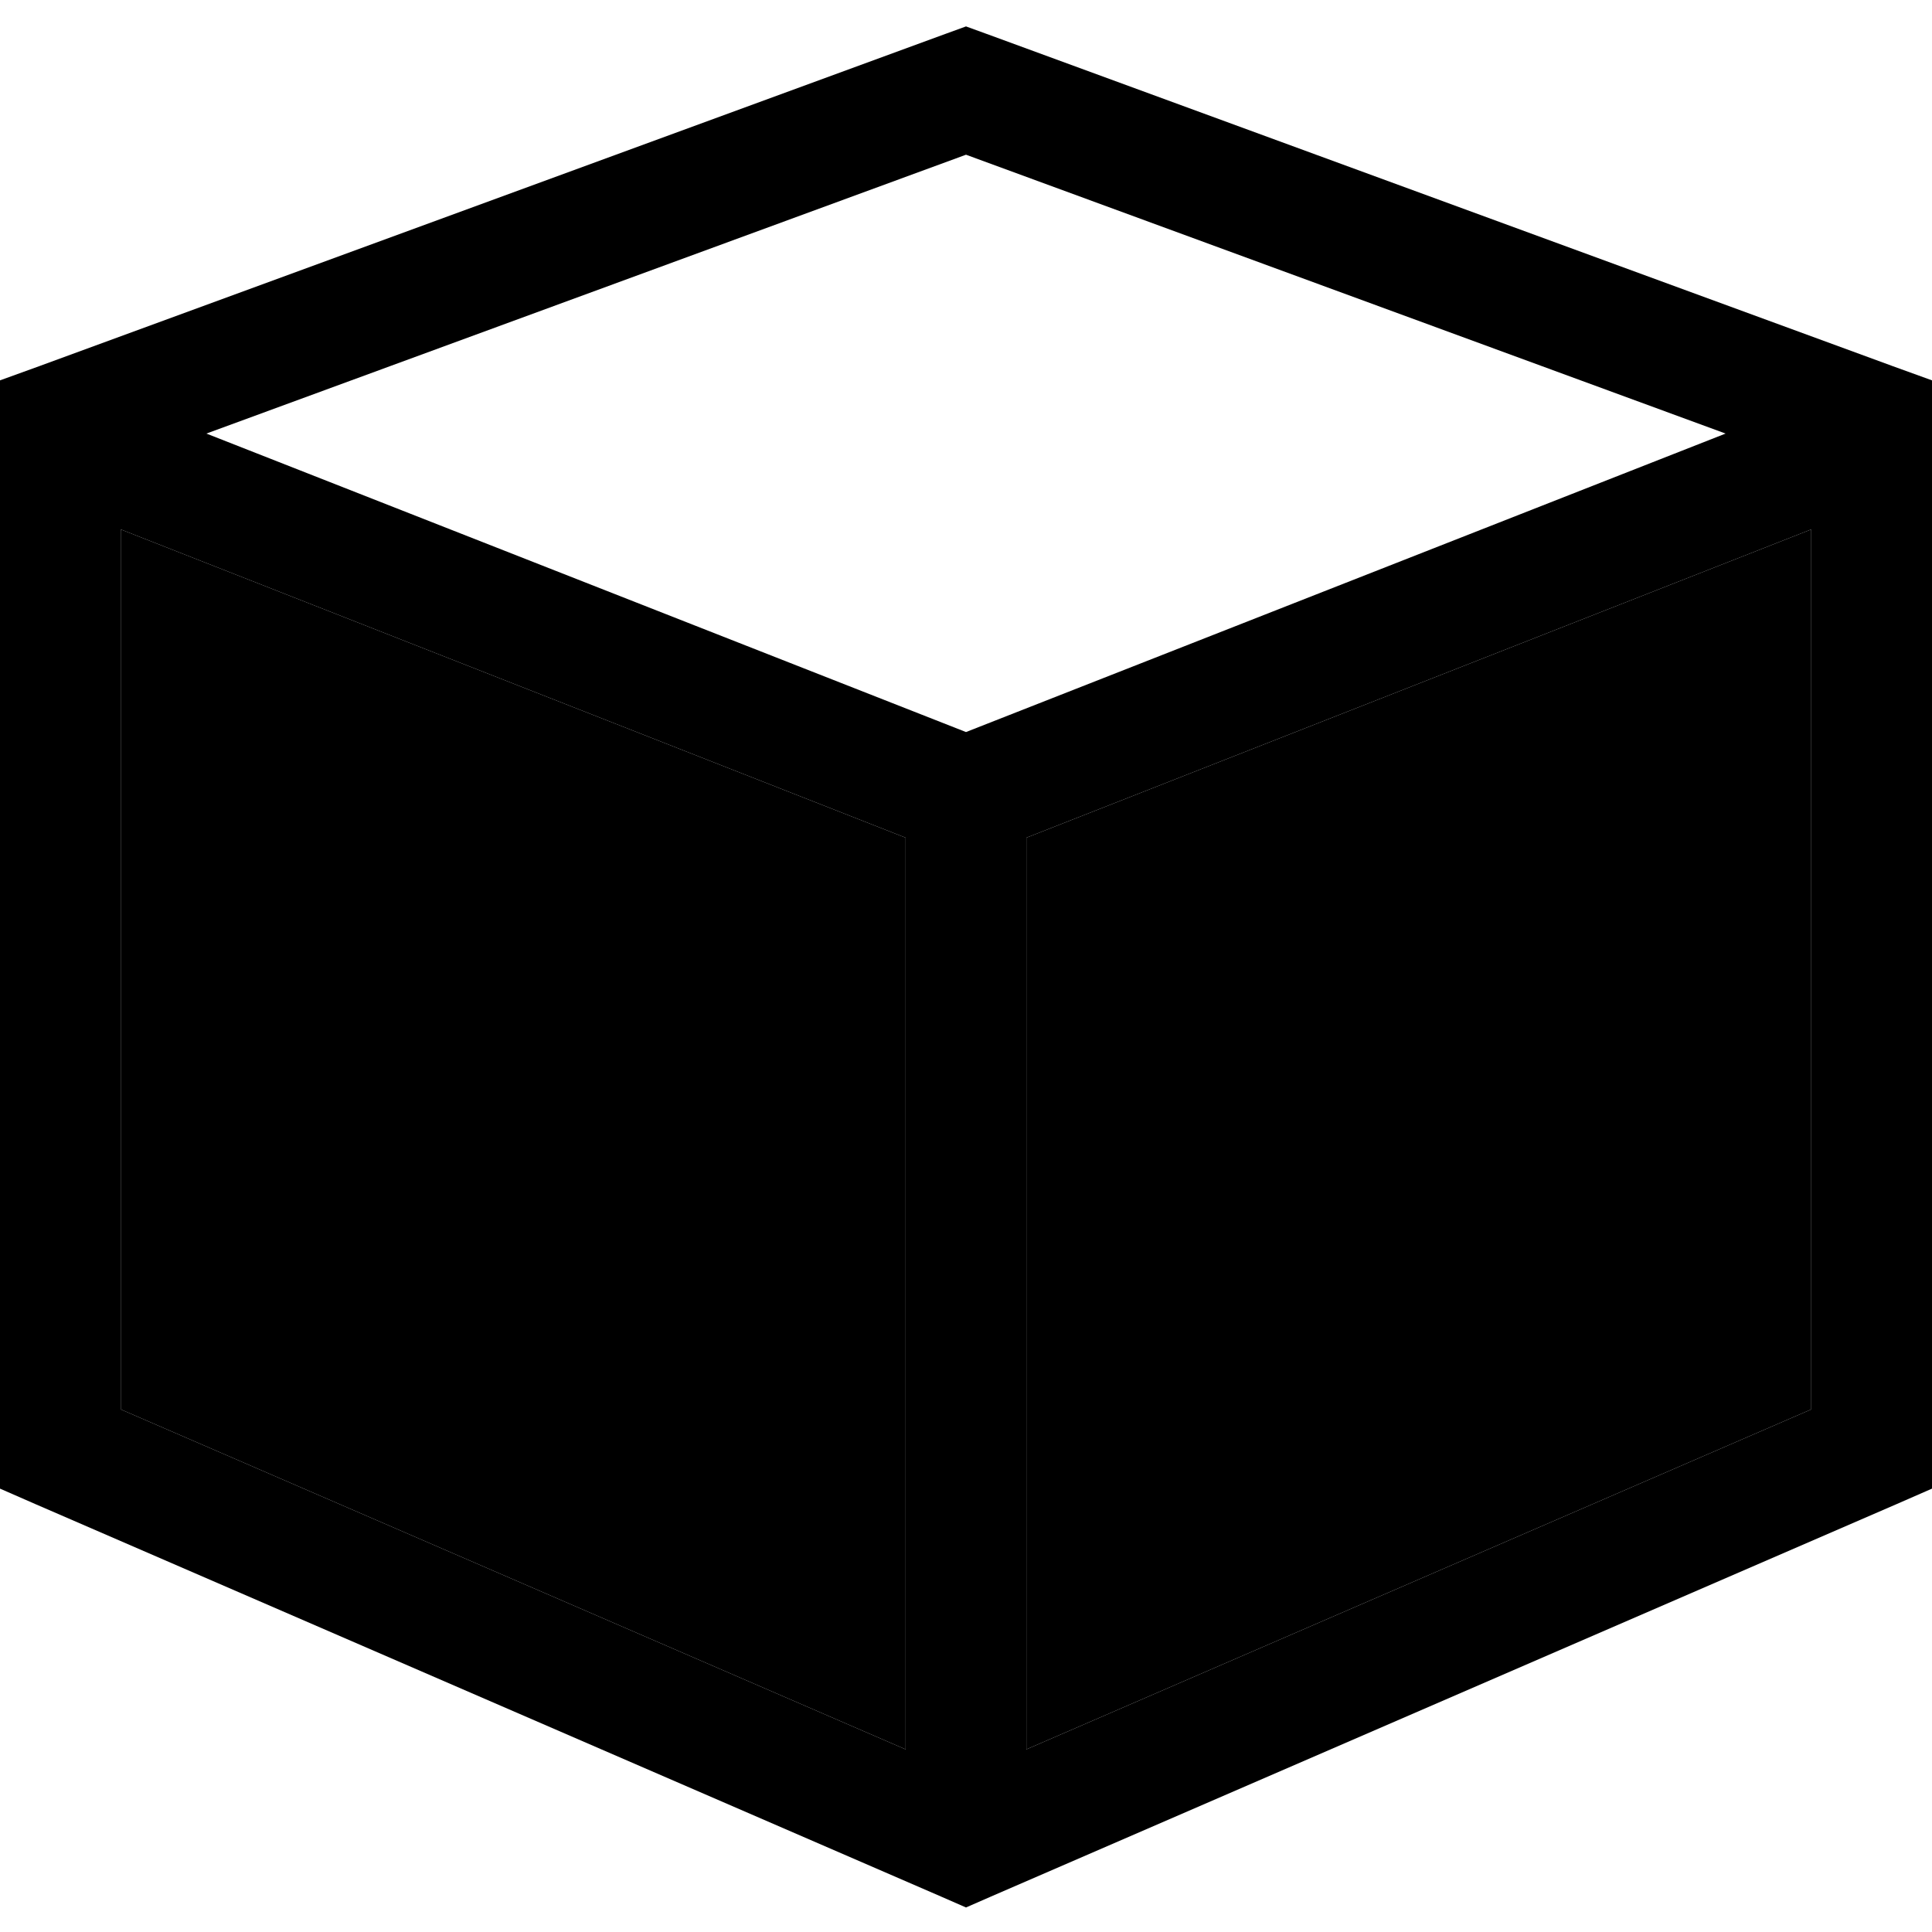 <svg xmlns="http://www.w3.org/2000/svg" width="24" height="24" viewBox="0 0 512 512"><path class="pr-icon-duotone-secondary" d="M32 140.3l0 233.2 208 90.1L240 222 32 140.3zM272 222l0 241.6 208-90.1 0-233.2L272 222z"/><path class="pr-icon-duotone-primary" d="M256 7l5.5 2 240 88 10.5 3.8 0 11.2 0 272 0 10.5-9.6 4.2-240 104-6.4 2.8-6.4-2.8-240-104L0 394.5 0 384 0 112l0-11.2L10.5 97l240-88L256 7zM32 373.5l208 90.1L240 222 32 140.3l0 233.2zm240 90.1l208-90.1 0-233.2L272 222l0 241.6zM256 41L54.7 114.9 256 194l201.3-79.1L256 41z"/></svg>